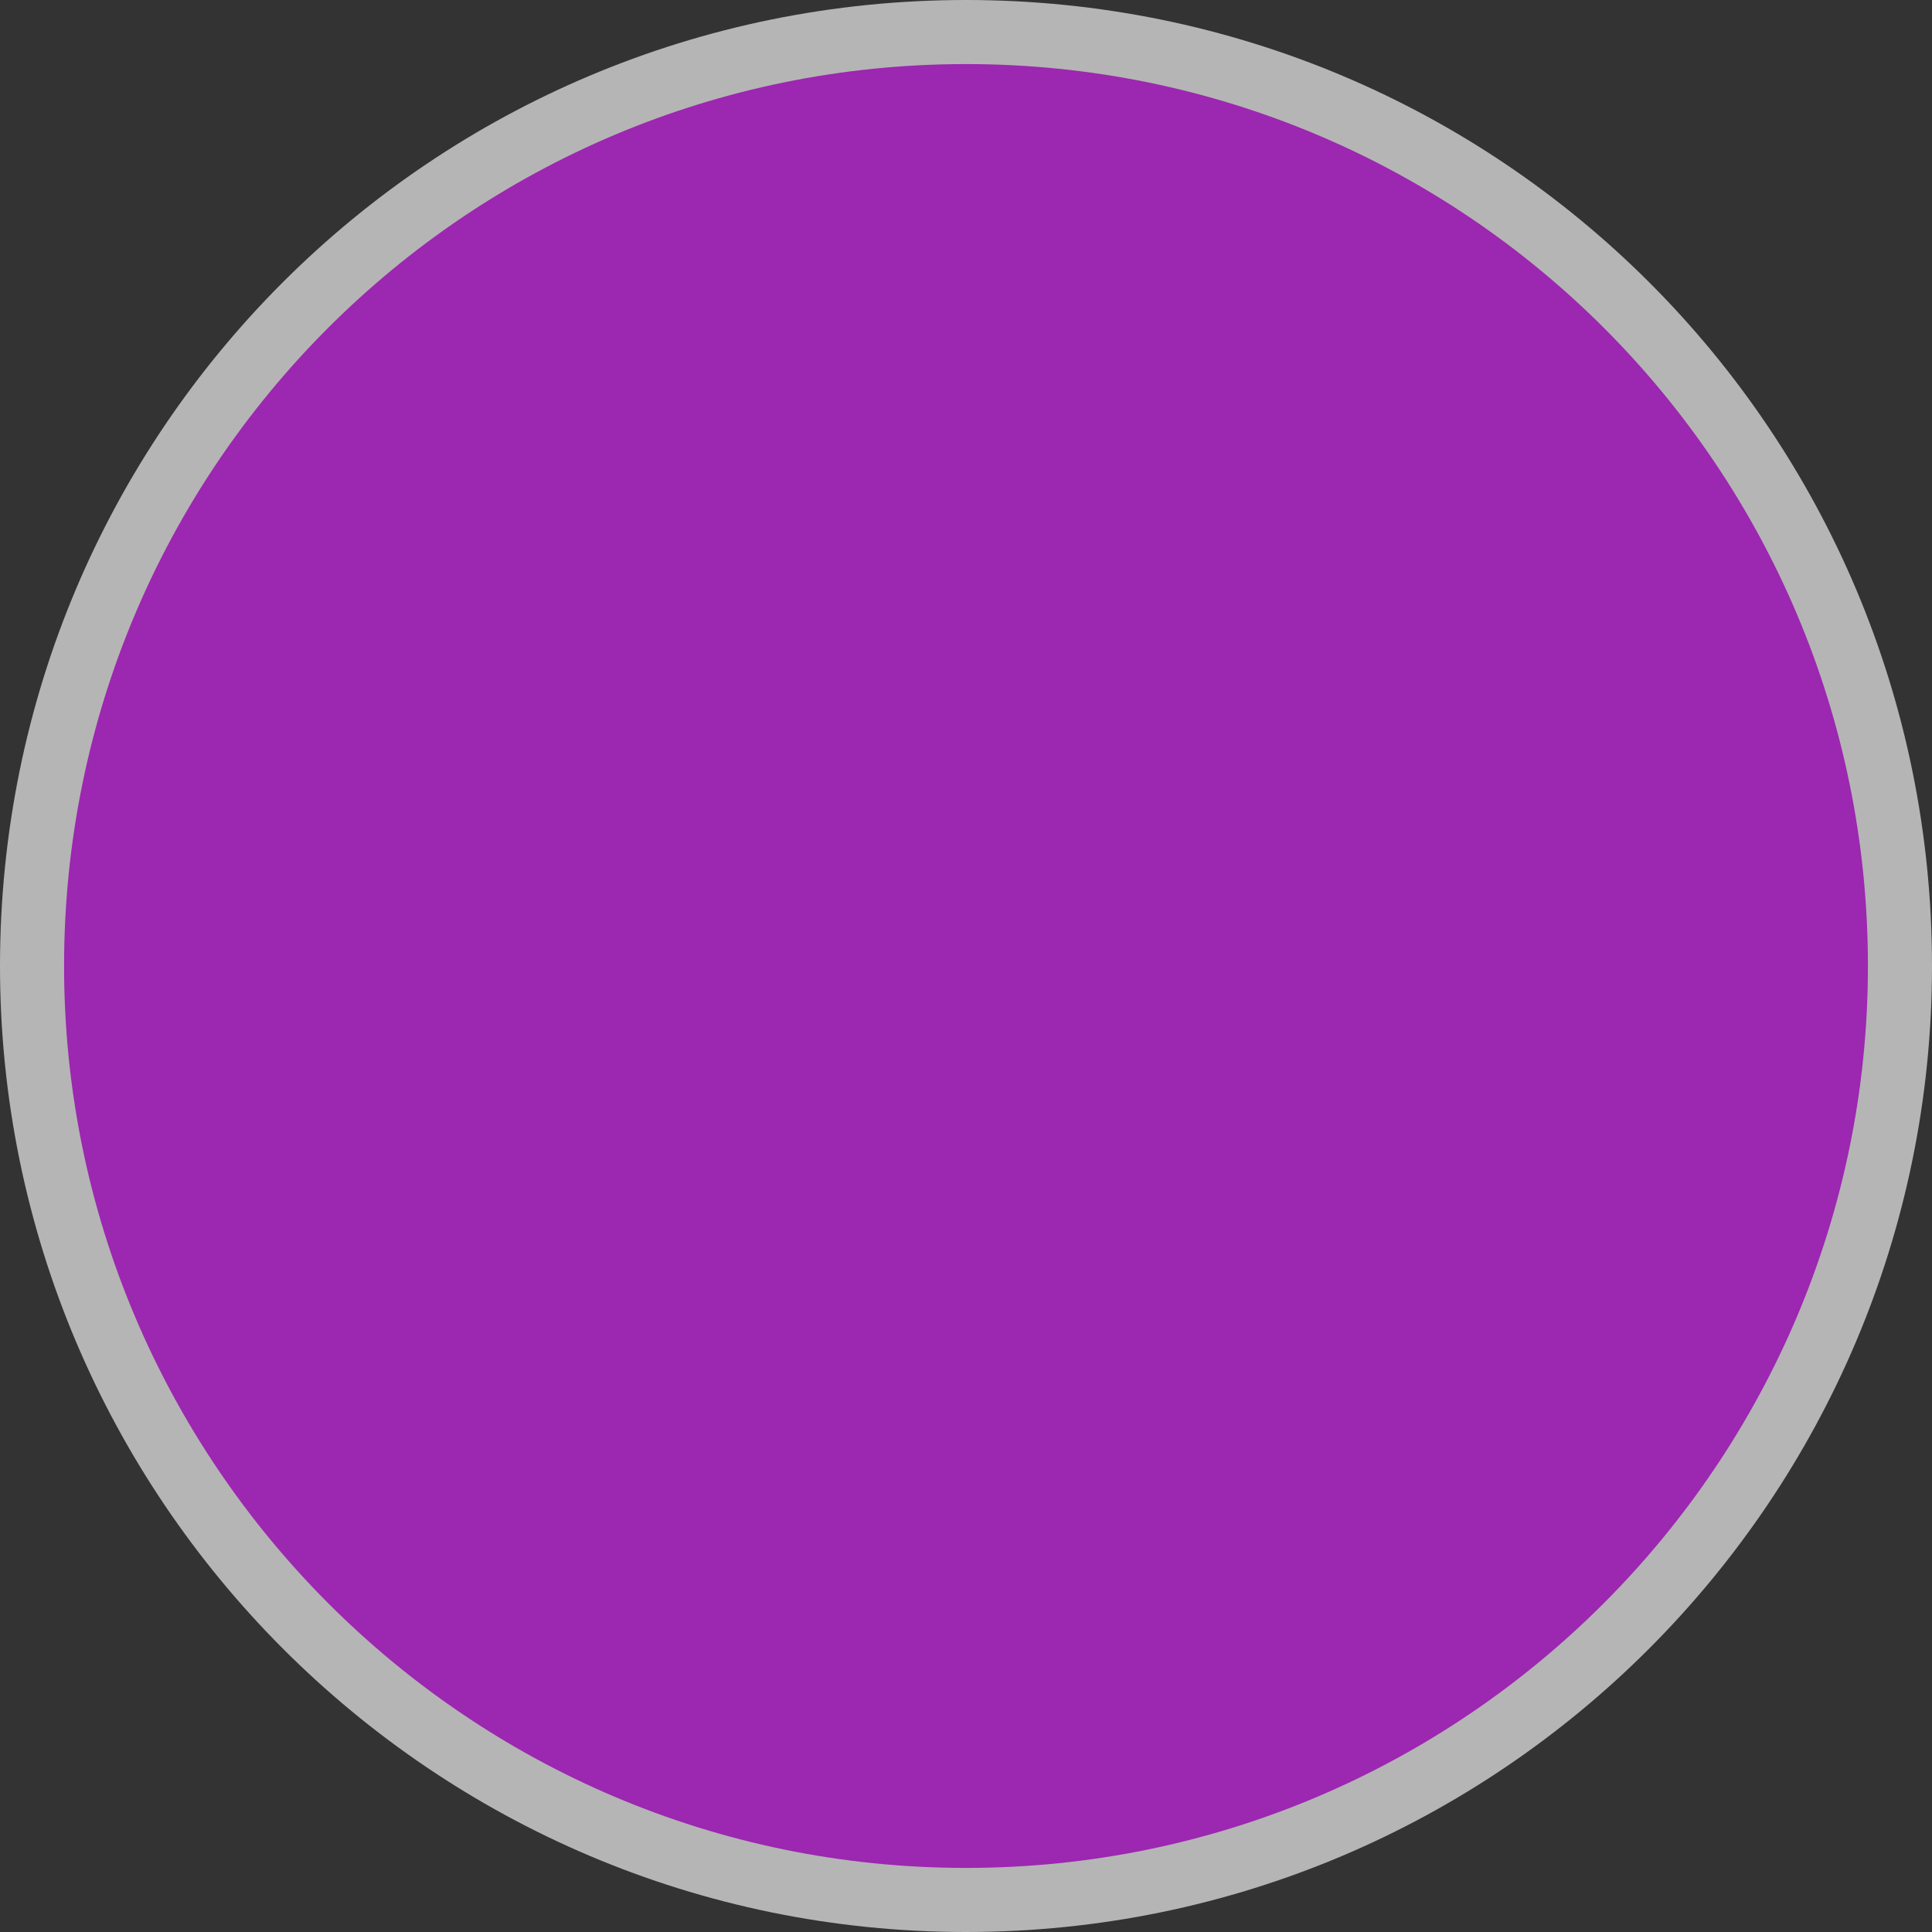 <?xml version="1.0" encoding="UTF-8"?>
<svg xmlns="http://www.w3.org/2000/svg" xmlns:xlink="http://www.w3.org/1999/xlink" width="12" height="12" viewBox="0 0 12 12">
<rect x="0" y="0" width="12" height="12" fill="#333333" stroke="none"/>
<path fill-rule="evenodd" fill="rgb(100%, 100%, 100%)" fill-opacity="0.637" d="M 6 0 C 9.32 0 12 2.68 12 6 C 12 9.301 9.32 12 6 12 C 2.68 12 0 9.301 0 6 C 0 2.68 2.68 0 6 0 Z M 6 0 "/>
<path fill-rule="evenodd" fill="rgb(61.176%, 15.294%, 69.02%)" fill-opacity="1" d="M 6 0.398 C 9.098 0.398 11.602 2.902 11.602 6 C 11.602 9.082 9.098 11.602 6 11.602 C 2.902 11.602 0.398 9.082 0.398 6 C 0.398 2.902 2.902 0.398 6 0.398 Z M 6 0.398 "/>
</svg>

